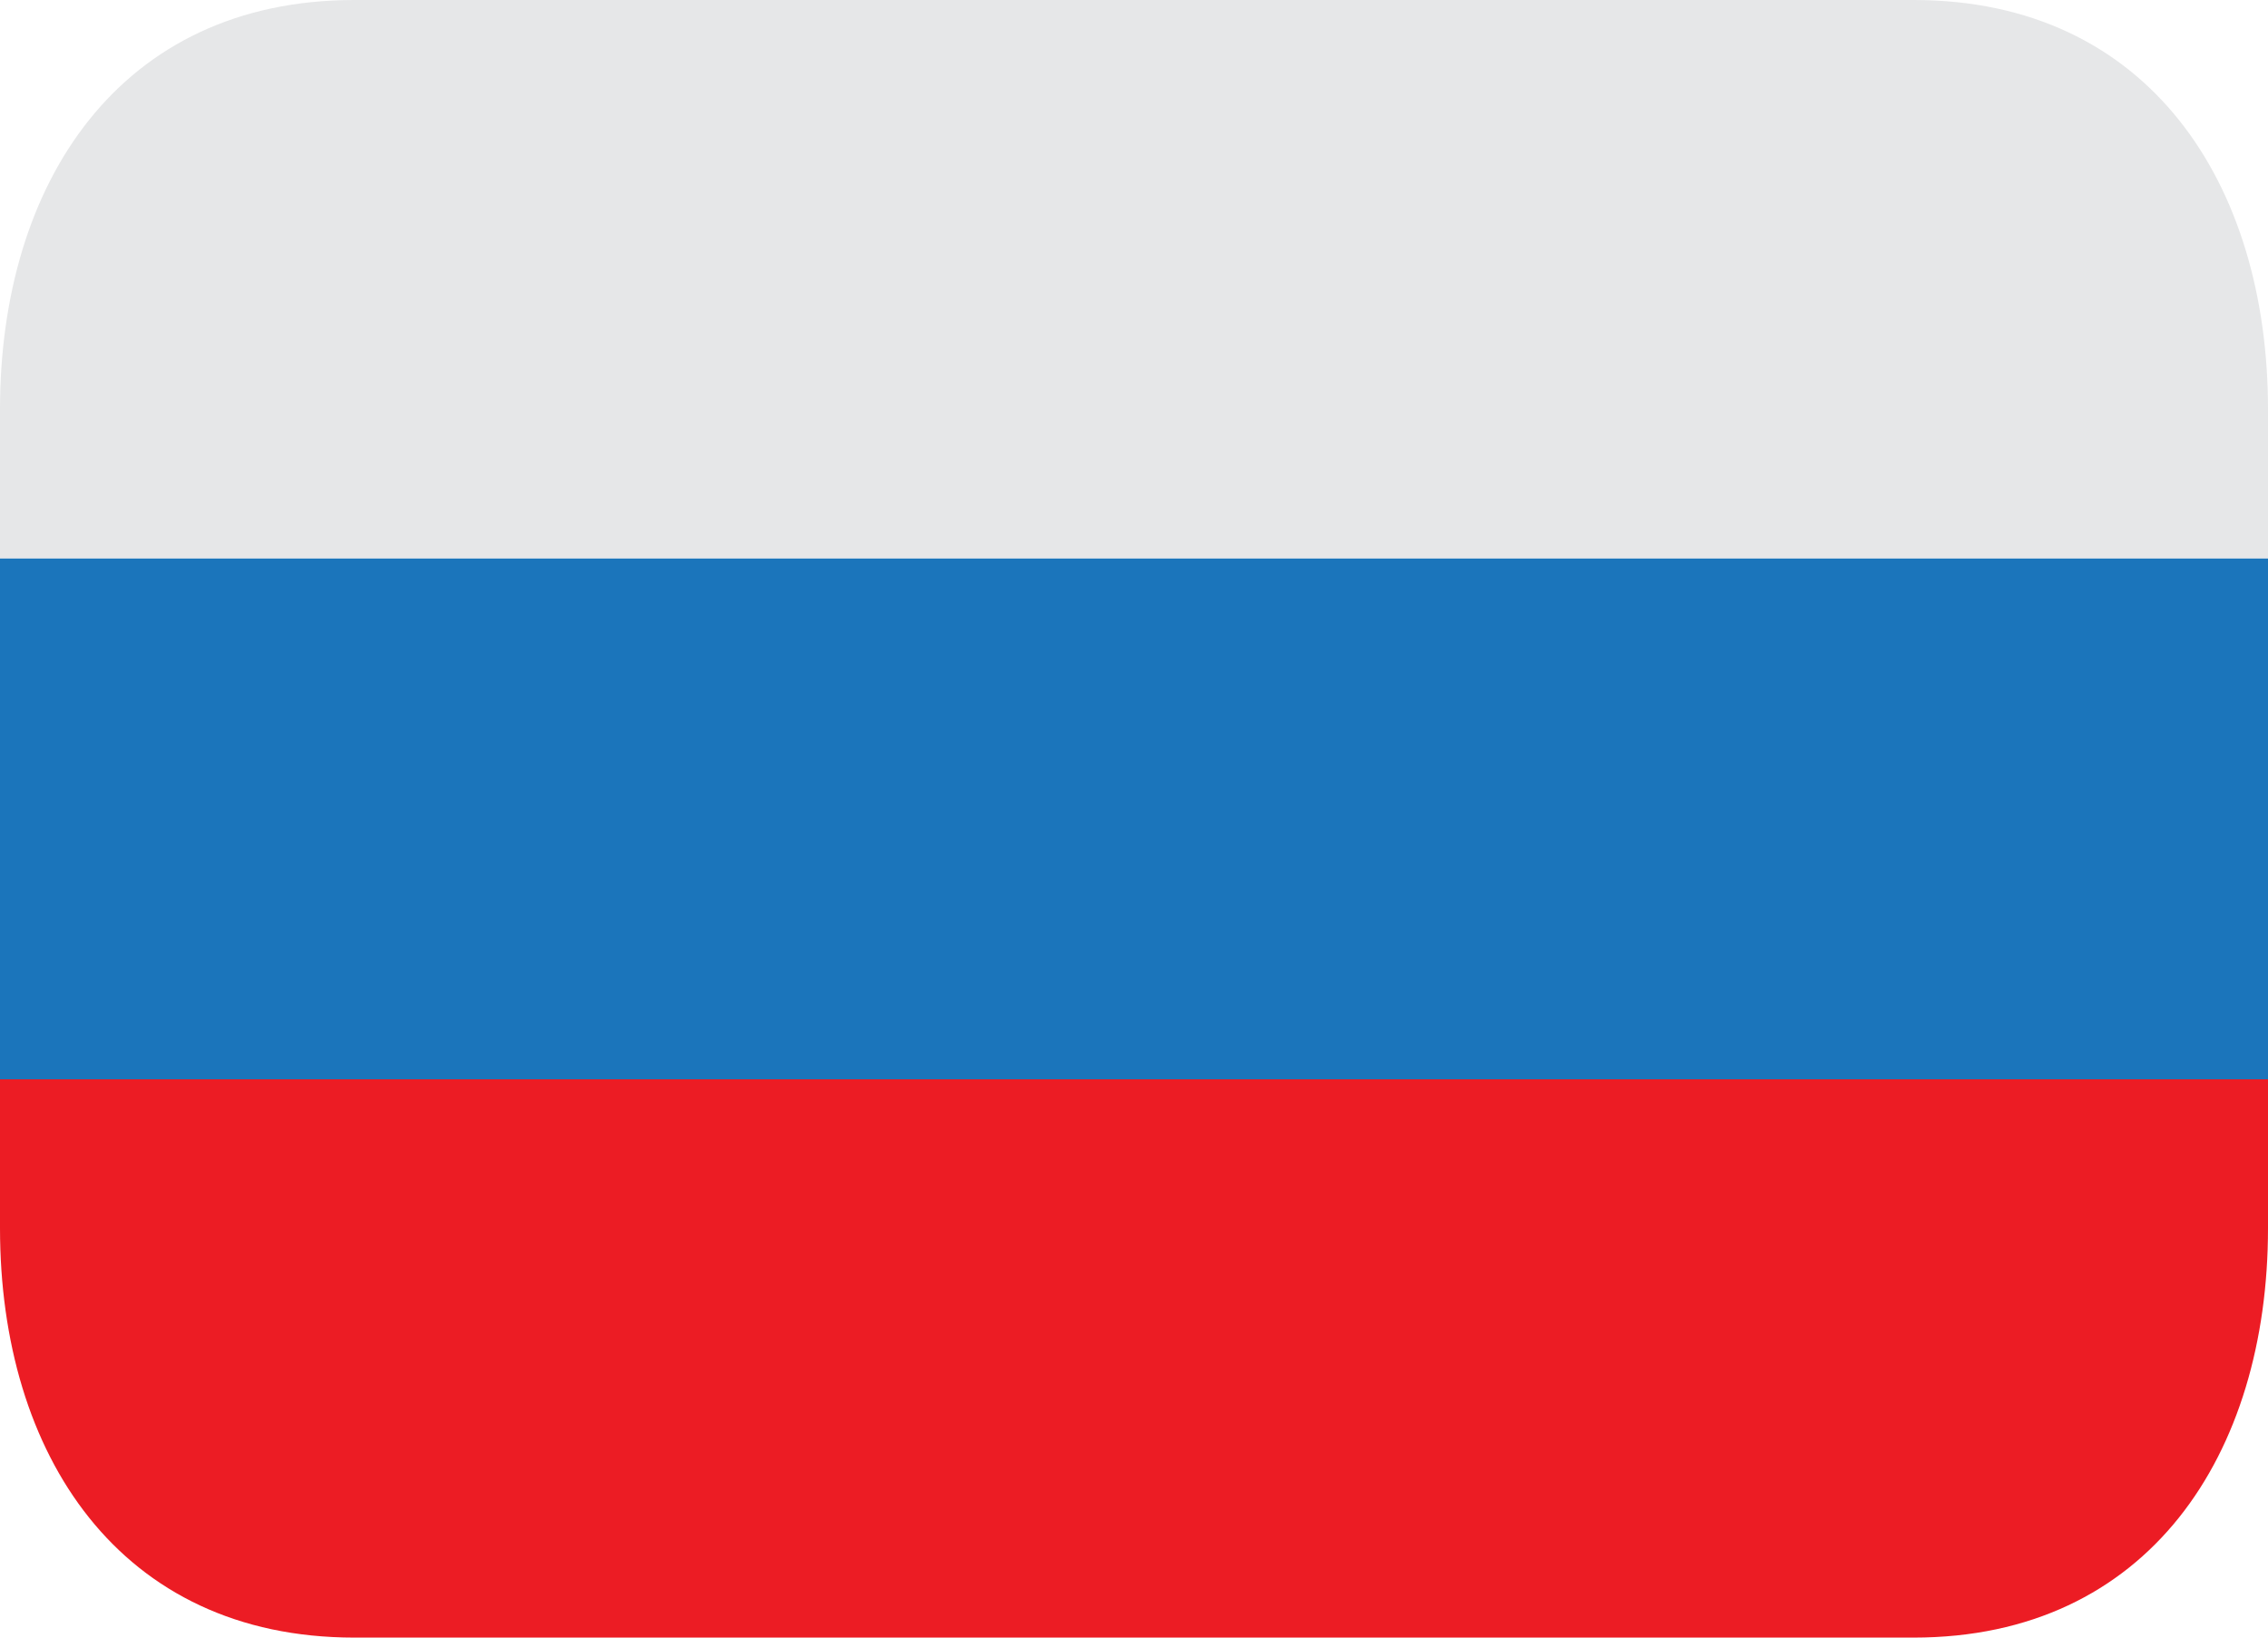 <svg width="36" height="26" viewBox="0 0 36 26" fill="none" xmlns="http://www.w3.org/2000/svg">
<path d="M0 8.864H36V17.136H0V8.864Z" fill="#1B75BB"/>
<path d="M30.375 0H5.625C1.897 0 0 2.91 0 6.5V8.864H36V6.5C36 2.91 34.103 0 30.375 0Z" fill="#E6E7E8"/>
<path d="M0 19.5C0 23.09 1.897 26 5.625 26H30.375C34.103 26 36 23.09 36 19.5V17.136H0V19.5Z" fill="#EC1C24"/>
</svg>
